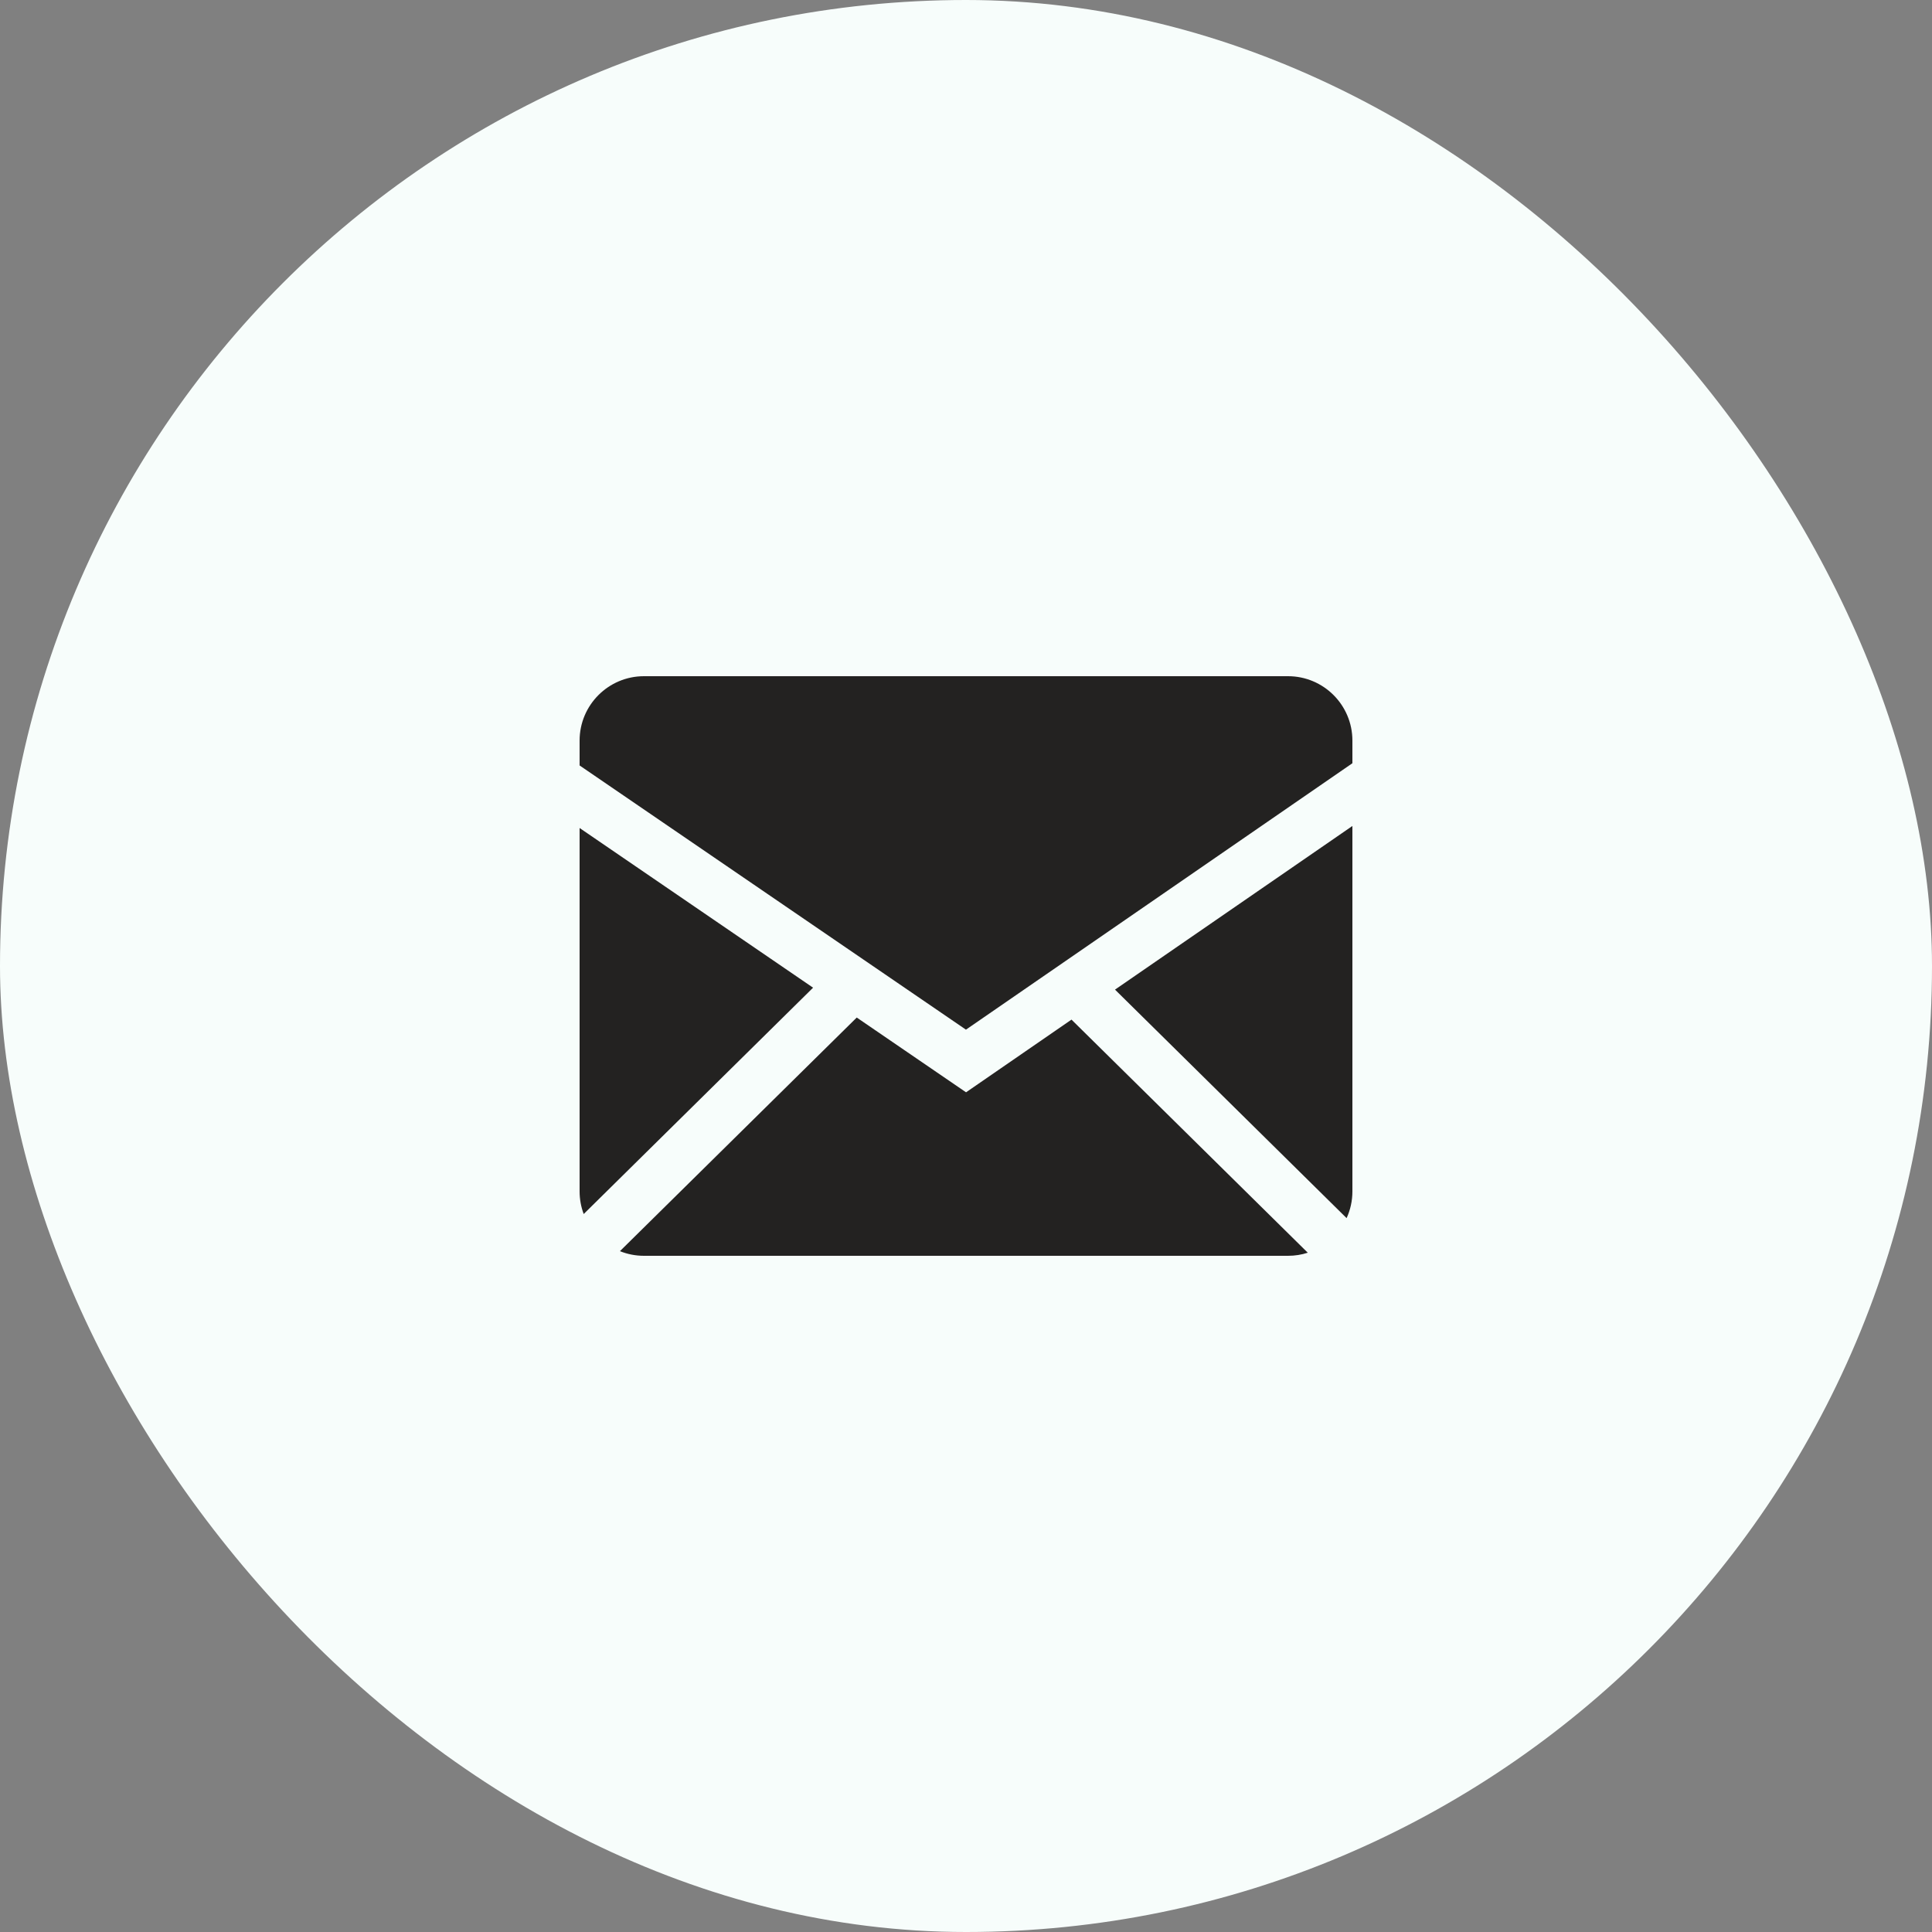 <svg width="40" height="40" viewBox="0 0 40 40" fill="none" xmlns="http://www.w3.org/2000/svg">
<rect x="0" y="0" width="40" height="40" fill="#808080" stroke="none"/>
<rect width="40" height="40" rx="20" fill="#F7FDFB"/>
<path fill-rule="evenodd" clip-rule="evenodd" d="M17.738 21.067L20.001 22.615L22.184 21.11L27.076 25.936C26.947 25.978 26.809 26 26.667 26H13.333C13.157 26 12.989 25.966 12.835 25.904L17.738 21.067ZM28 17.101V24.667C28 24.864 27.957 25.051 27.88 25.22L23.085 20.489L28 17.101ZM12 17.143L16.834 20.449L12.085 25.135C12.03 24.989 12 24.831 12 24.667L12 17.143ZM26.667 14C27.403 14 28 14.597 28 15.333V15.802L19.999 21.318L12 15.848L12 15.333C12 14.597 12.597 14 13.333 14H26.667Z" fill="#232221"/>
</svg>
